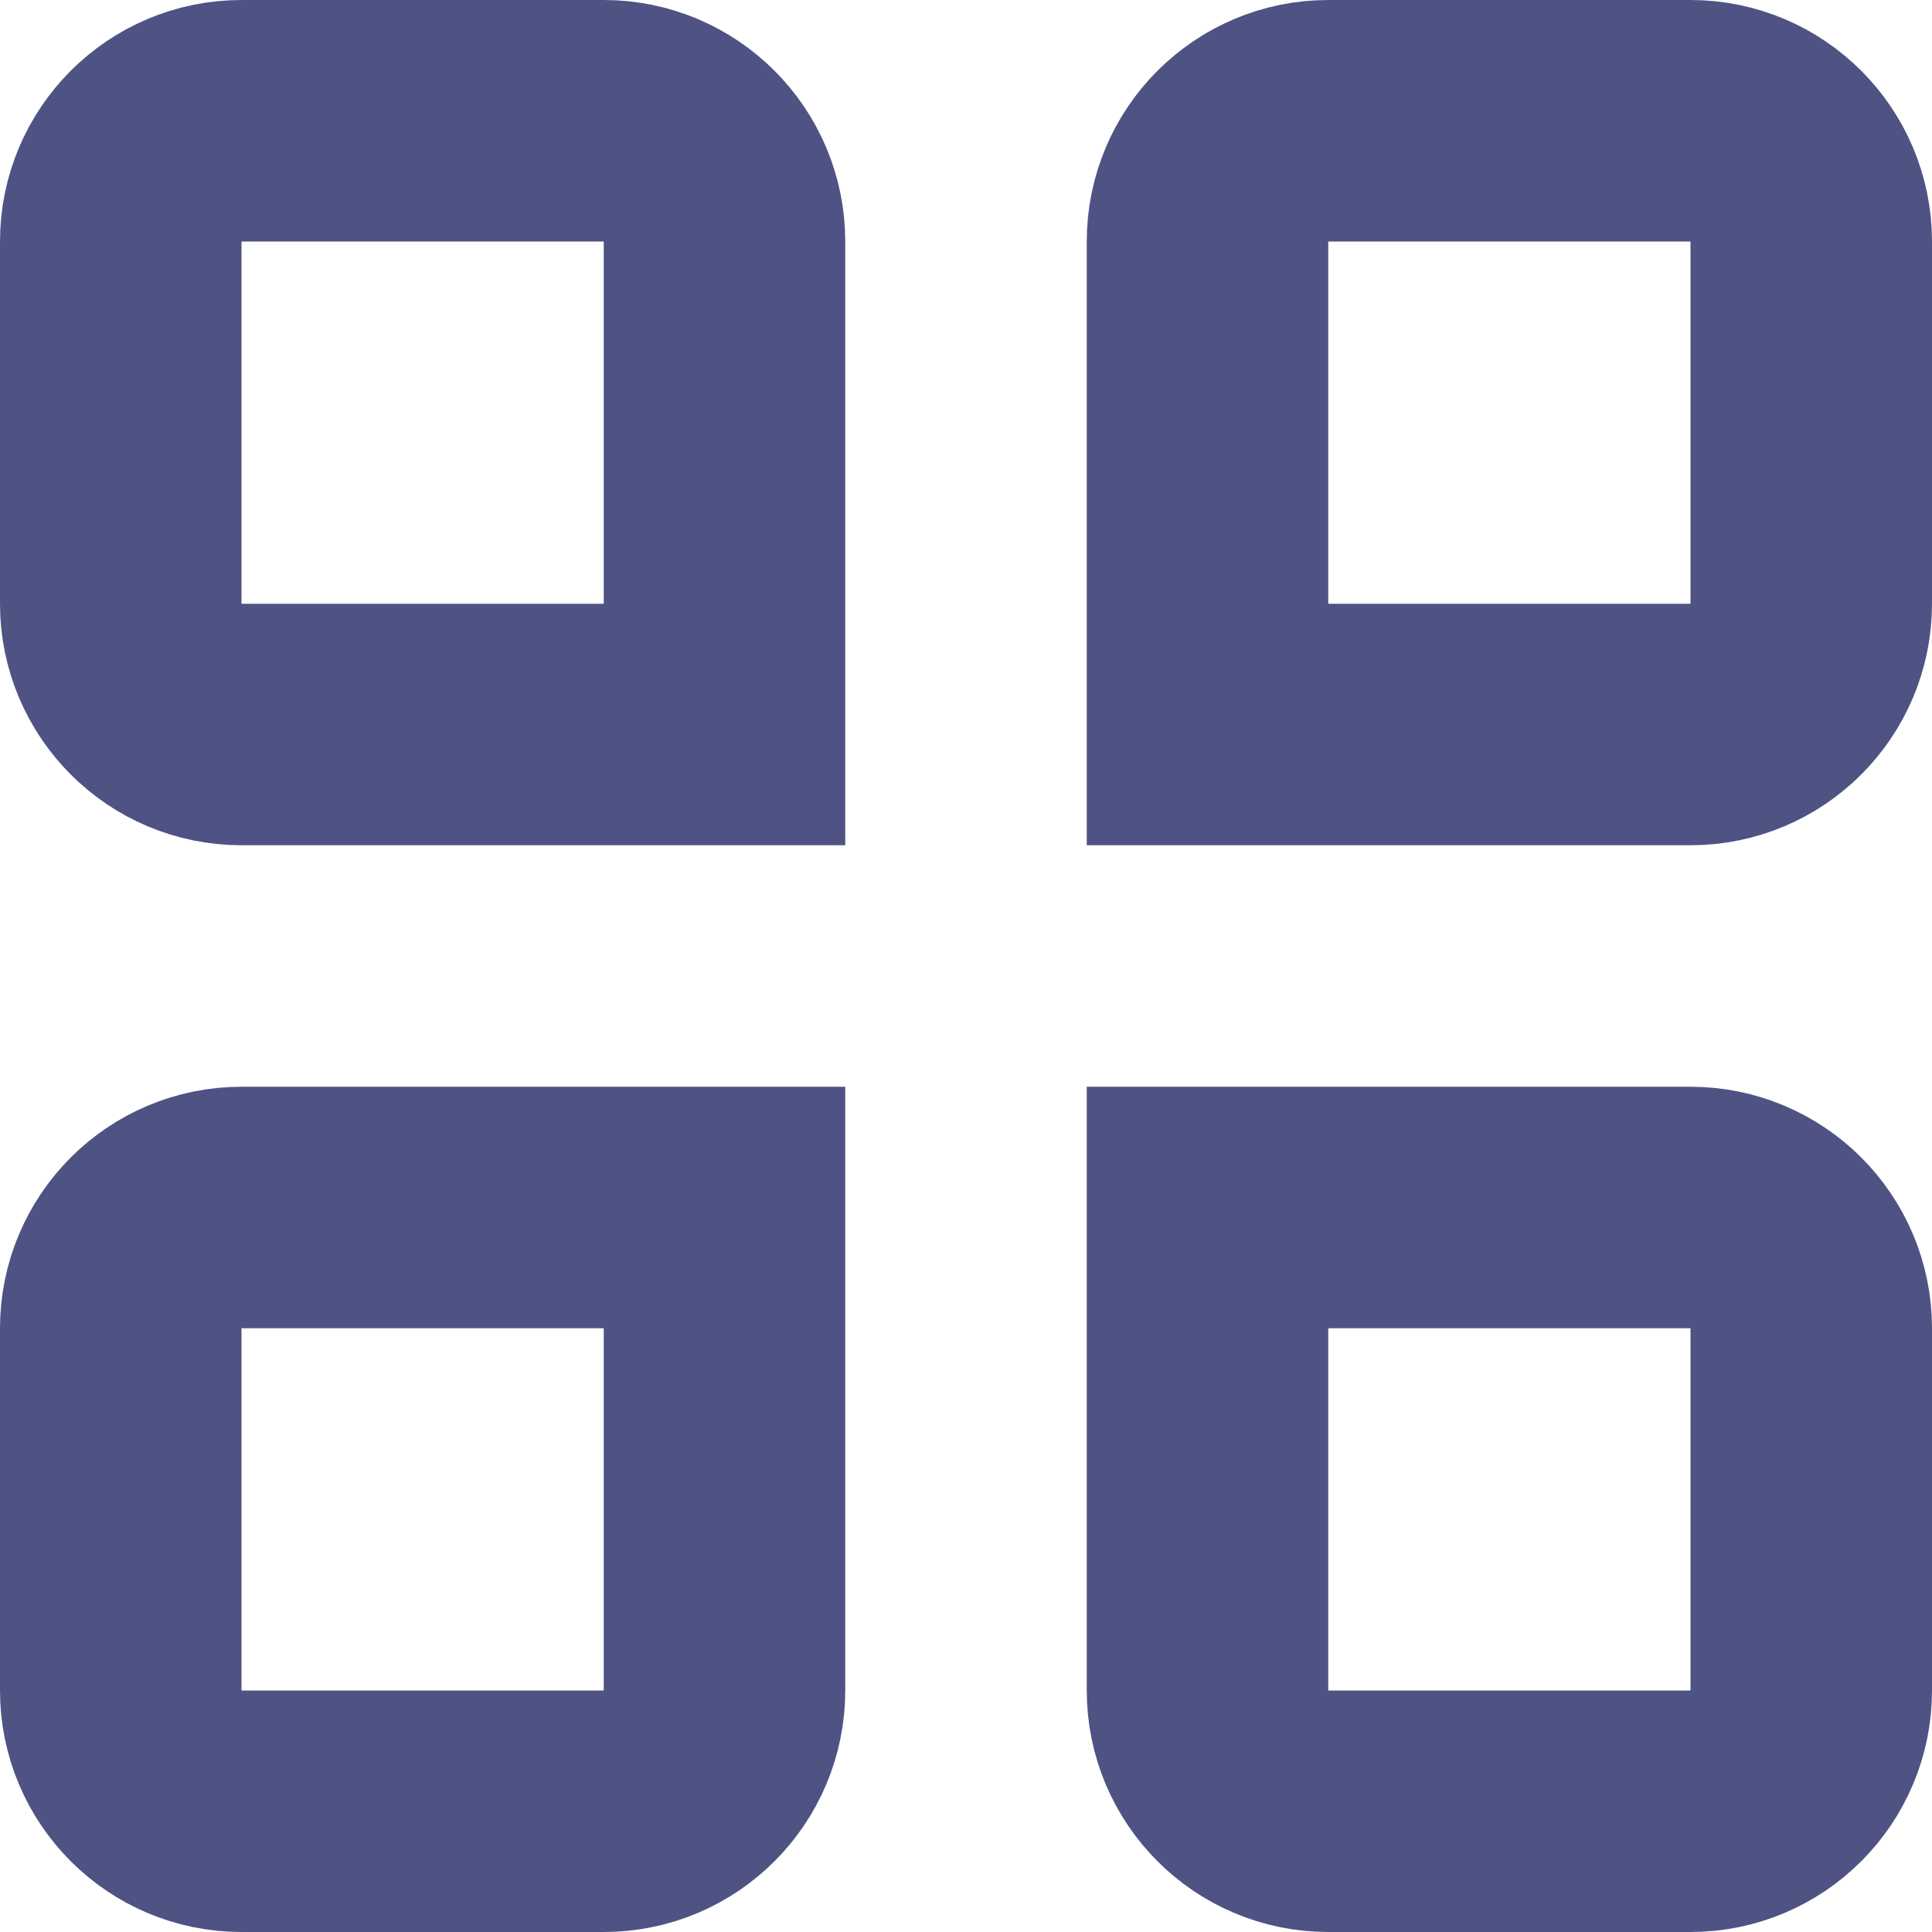 <?xml version="1.0" encoding="UTF-8"?>
<svg width="16px" height="16px" viewBox="0 0 16 16" version="1.1" xmlns="http://www.w3.org/2000/svg" xmlns:xlink="http://www.w3.org/1999/xlink">
    <!-- Generator: Sketch 53.2 (72643) - https://sketchapp.com -->
    <title>DAPP</title>
    <desc>Created with Sketch.</desc>
    <g id="V2.3" stroke="none" stroke-width="1" fill="none" fill-rule="evenodd">
        <g id="首页-DAPP" transform="translate(-228, -20)" stroke="#4E5383" stroke-width="2">
            <g id="导航" transform="translate(18, 19)">
                <g id="DAPP" transform="translate(210, 1)">
                    <path d="M6,6 L6,2 C6,1.448 5.552,1 5,1 L2,1 C1.448,1 1,1.448 1,2 L1,5 C1,5.552 1.448,6 2,6 L6,6 Z" id="Rectangle-7"></path>
                    <path d="M6,10 L2,10 C1.448,10 1,10.448 1,11 L1,14 C1,14.552 1.448,15 2,15 L5,15 C5.552,15 6,14.552 6,14 L6,10 Z" id="Rectangle-7-Copy-3"></path>
                    <path d="M10,6 L14,6 C14.552,6 15,5.552 15,5 L15,2 C15,1.448 14.552,1 14,1 L11,1 C10.448,1 10,1.448 10,2 L10,6 Z" id="Rectangle-7-Copy"></path>
                    <path d="M10,10 L10,14 C10,14.552 10.448,15 11,15 L14,15 C14.552,15 15,14.552 15,14 L15,11 C15,10.448 14.552,10 14,10 L10,10 Z" id="Rectangle-7-Copy-2"></path>
                </g>
            </g>
        </g>
    </g>
</svg>
